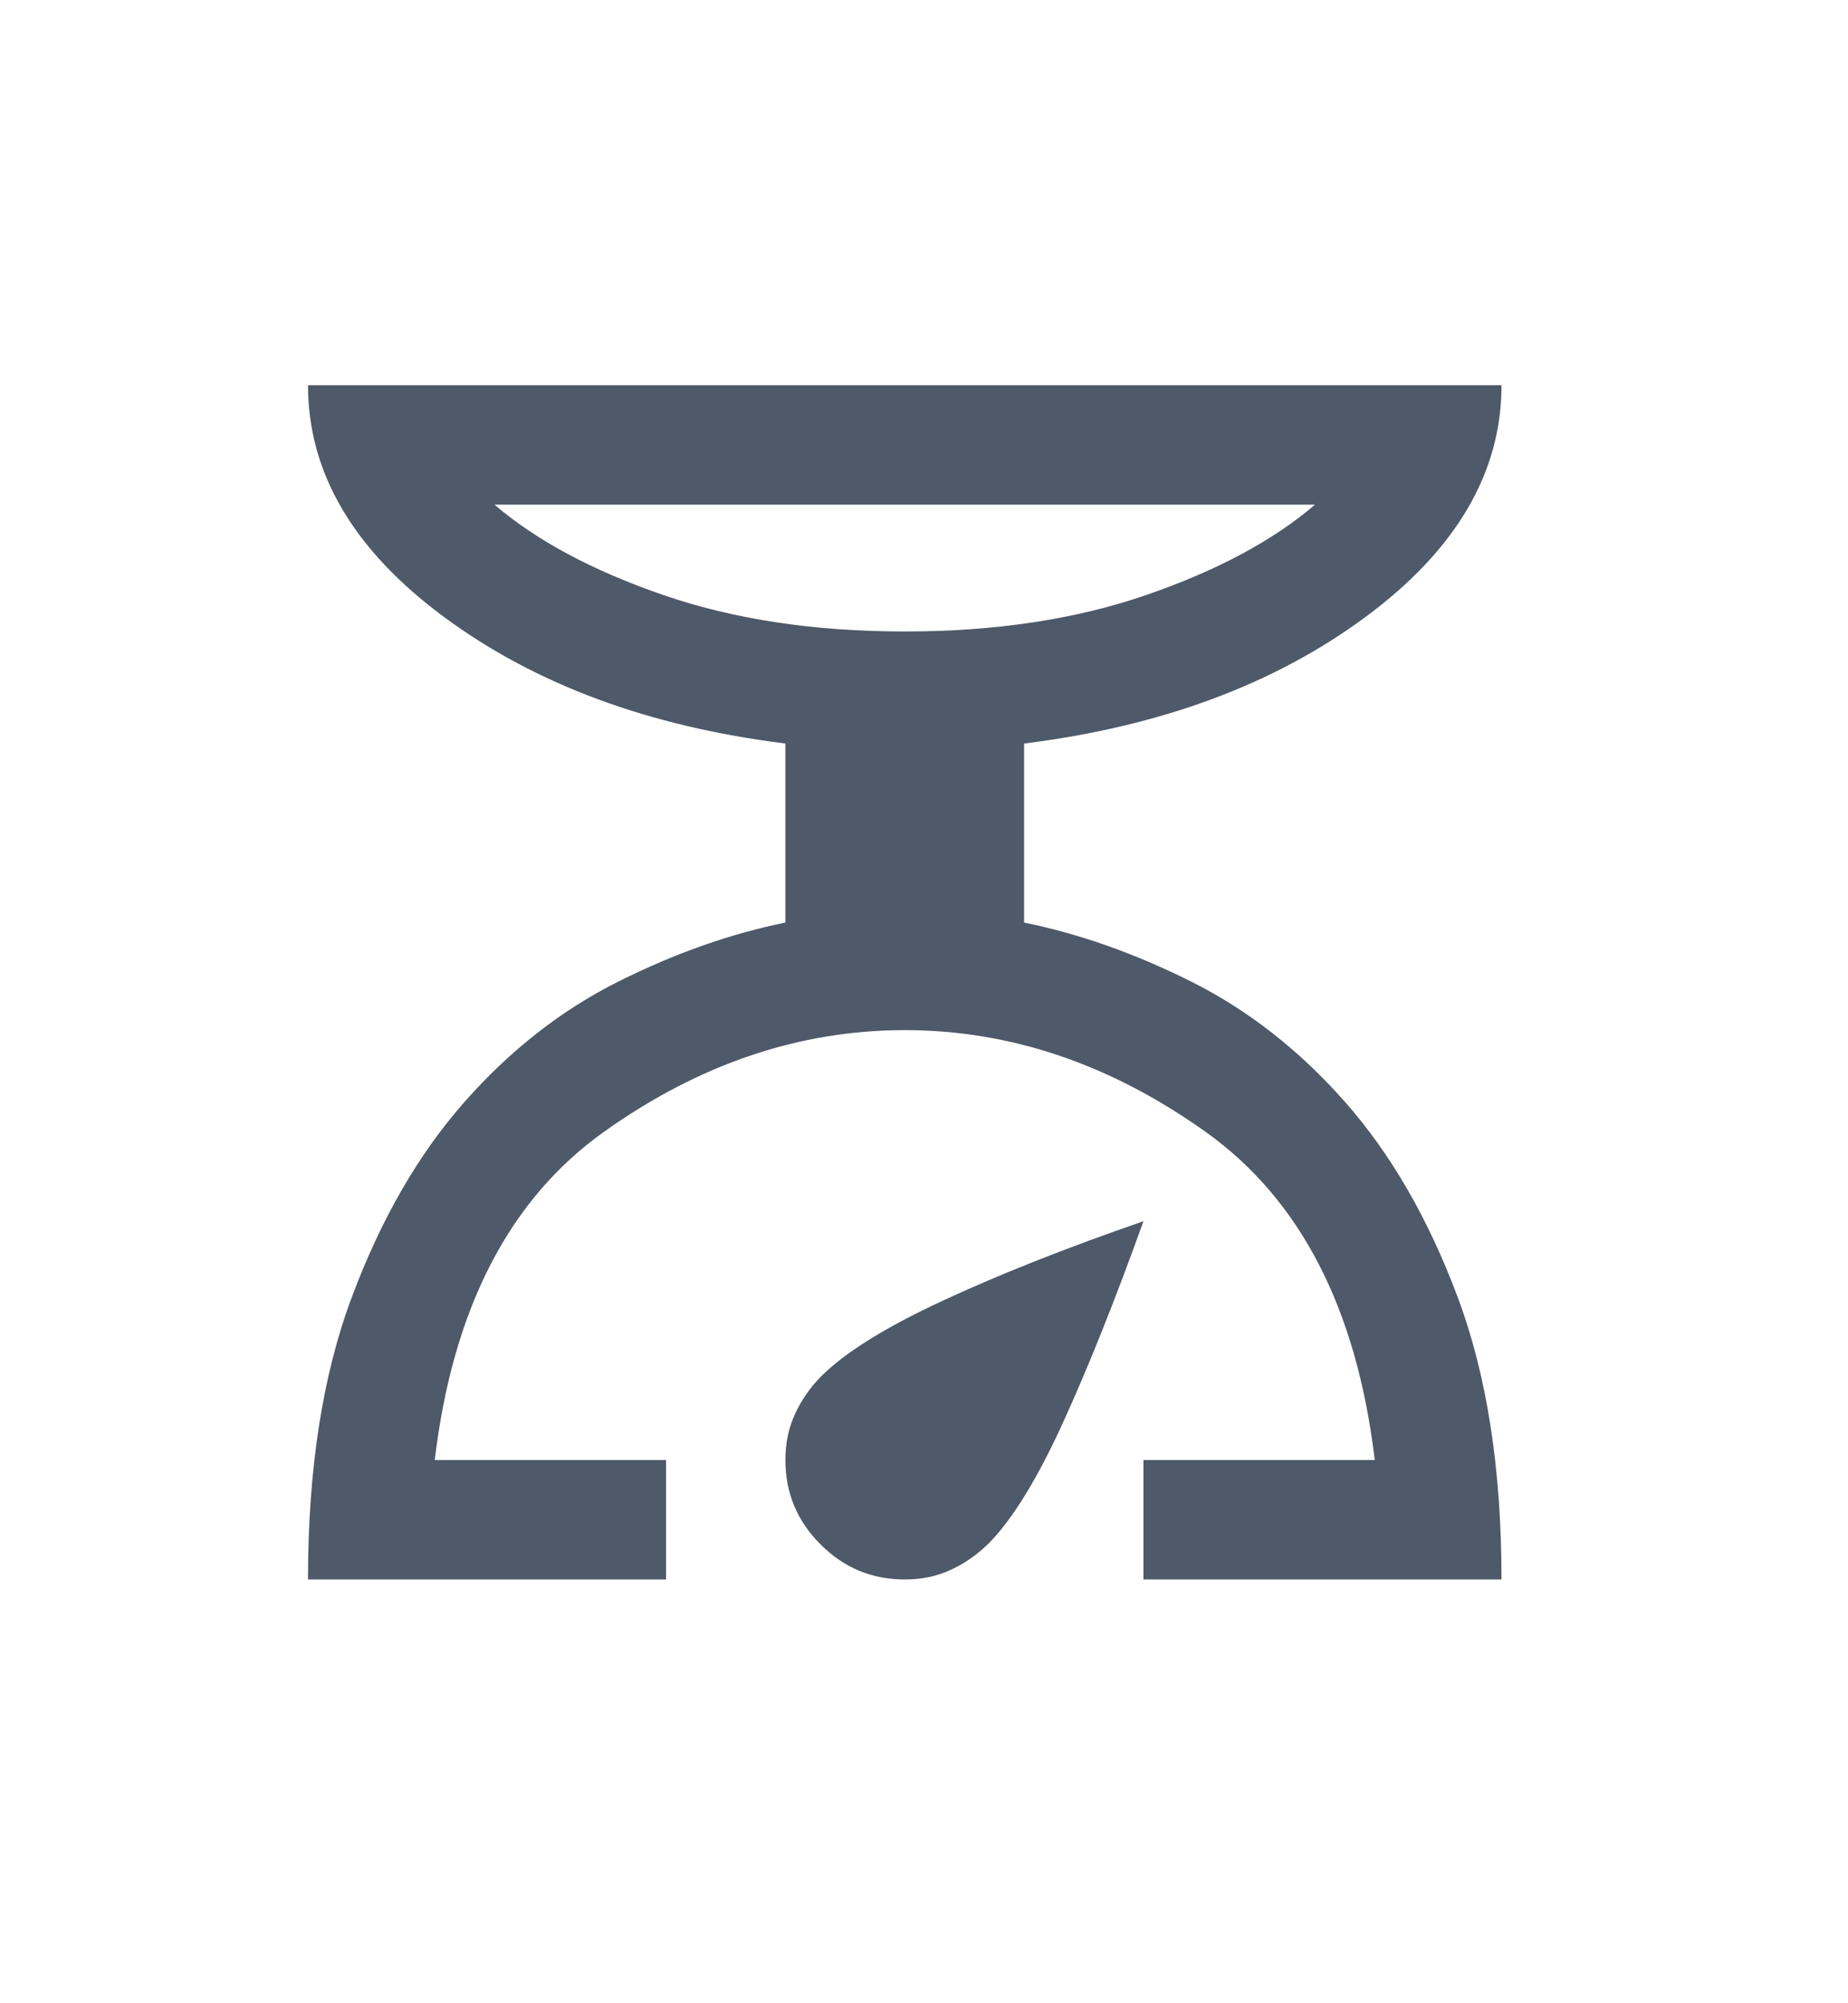 <svg width="12" height="13" viewBox="0 0 12 13" fill="none" xmlns="http://www.w3.org/2000/svg">
<g id="&#233;&#135;&#141;&#233;&#135;&#143;">
<path id="Vector" d="M2 10.25C2 9.533 2.095 8.921 2.286 8.414C2.476 7.907 2.72 7.486 3.017 7.15C3.314 6.814 3.647 6.554 4.015 6.37C4.383 6.186 4.745 6.059 5.1 5.987V4.825C4.215 4.715 3.477 4.442 2.886 4.006C2.295 3.57 2 3.068 2 2.5H9.75C9.75 3.068 9.455 3.57 8.864 4.006C8.273 4.442 7.535 4.715 6.65 4.825V5.987C7.005 6.059 7.367 6.186 7.735 6.37C8.103 6.554 8.436 6.814 8.733 7.15C9.03 7.486 9.274 7.907 9.464 8.414C9.655 8.921 9.75 9.533 9.75 10.25H7.425V9.475H8.927C8.81 8.493 8.444 7.783 7.827 7.344C7.21 6.905 6.56 6.685 5.875 6.685C5.19 6.685 4.54 6.905 3.923 7.344C3.306 7.783 2.94 8.493 2.823 9.475H4.325V10.25H2ZM5.875 4.098C6.463 4.098 6.986 4.019 7.444 3.861C7.903 3.703 8.268 3.507 8.539 3.275H3.211C3.482 3.507 3.847 3.703 4.306 3.861C4.764 4.019 5.287 4.098 5.875 4.098ZM5.875 10.25C5.662 10.25 5.479 10.174 5.328 10.022C5.176 9.871 5.1 9.688 5.1 9.475C5.1 9.365 5.121 9.265 5.163 9.175C5.205 9.084 5.261 9.004 5.332 8.932C5.487 8.777 5.749 8.614 6.117 8.443C6.485 8.272 6.921 8.099 7.425 7.925C7.244 8.429 7.07 8.865 6.902 9.233C6.734 9.601 6.572 9.863 6.418 10.018C6.346 10.088 6.266 10.145 6.175 10.187C6.085 10.229 5.985 10.25 5.875 10.25Z" fill="#4E5969"/>
</g>
</svg>

